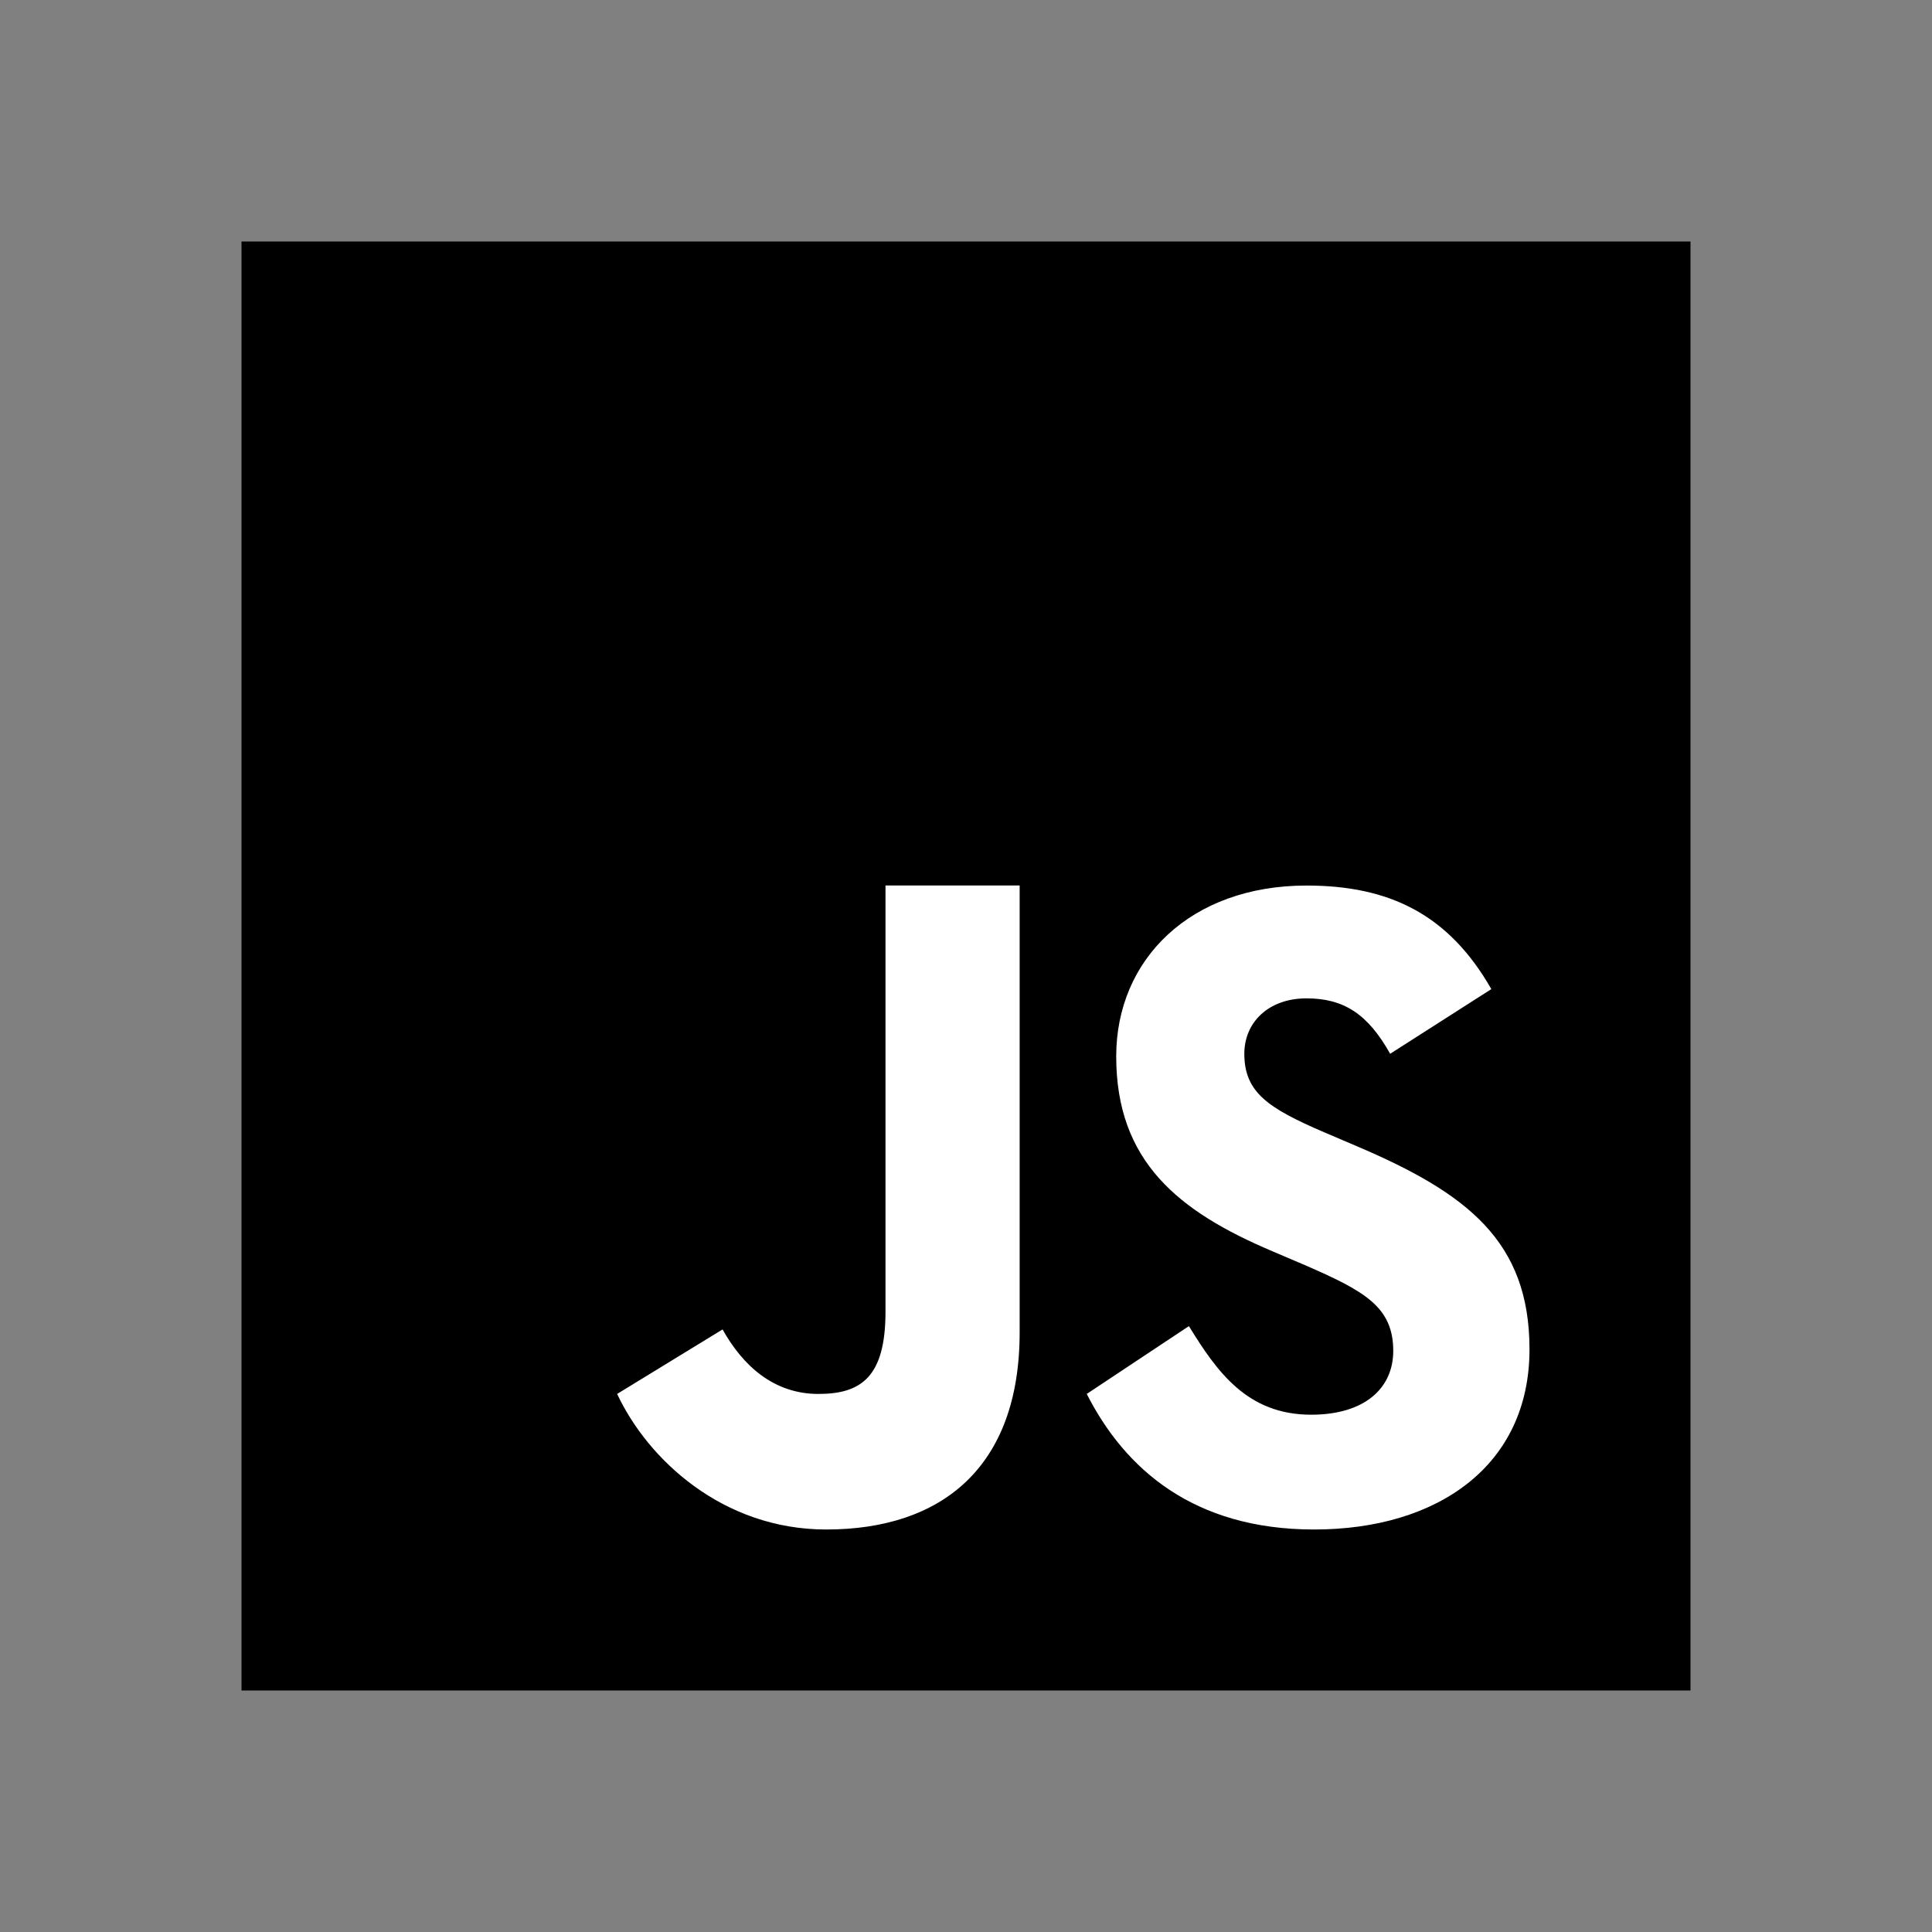 <svg xmlns="http://www.w3.org/2000/svg" viewBox="0 0 256 256" width="48" height="48"><rect x="0" y="0" width="256" height="256" fill="#808080" stroke="none"/><g fill="none" stroke-miterlimit="10" font-family="none" font-weight="none" font-size="none" text-anchor="none" style="mix-blend-mode:normal"><path d="M32 224V32h192v192z" fill="#000"/><path d="M157.536 175.717c3.69 5.995 7.701 11.739 16.197 11.739 7.136 0 10.88-3.547 10.88-8.453 0-5.872-3.872-7.958-11.722-11.376l-4.304-1.835c-12.422-5.27-20.683-11.872-20.683-25.819 0-12.853 9.84-22.634 25.216-22.634 10.95 0 18.816 3.792 24.49 13.722l-13.407 8.57c-2.95-5.268-6.14-7.343-11.083-7.343-5.045 0-8.24 3.184-8.24 7.344 0 5.141 3.2 7.221 10.587 10.405l4.304 1.835c14.64 6.235 22.896 12.603 22.896 26.917 0 15.424-12.182 23.878-28.534 23.878-15.994 0-25.077-8.027-30.133-17.963zm-61.792.438c2.699 4.832 6.8 8.549 12.699 8.549 5.642 0 8.89-2.23 8.89-10.896v-56.475h17.776v59.206c0 17.957-10.416 26.128-25.626 26.128-13.744 0-23.664-9.312-27.707-17.963z" fill="#fff"/></g></svg>